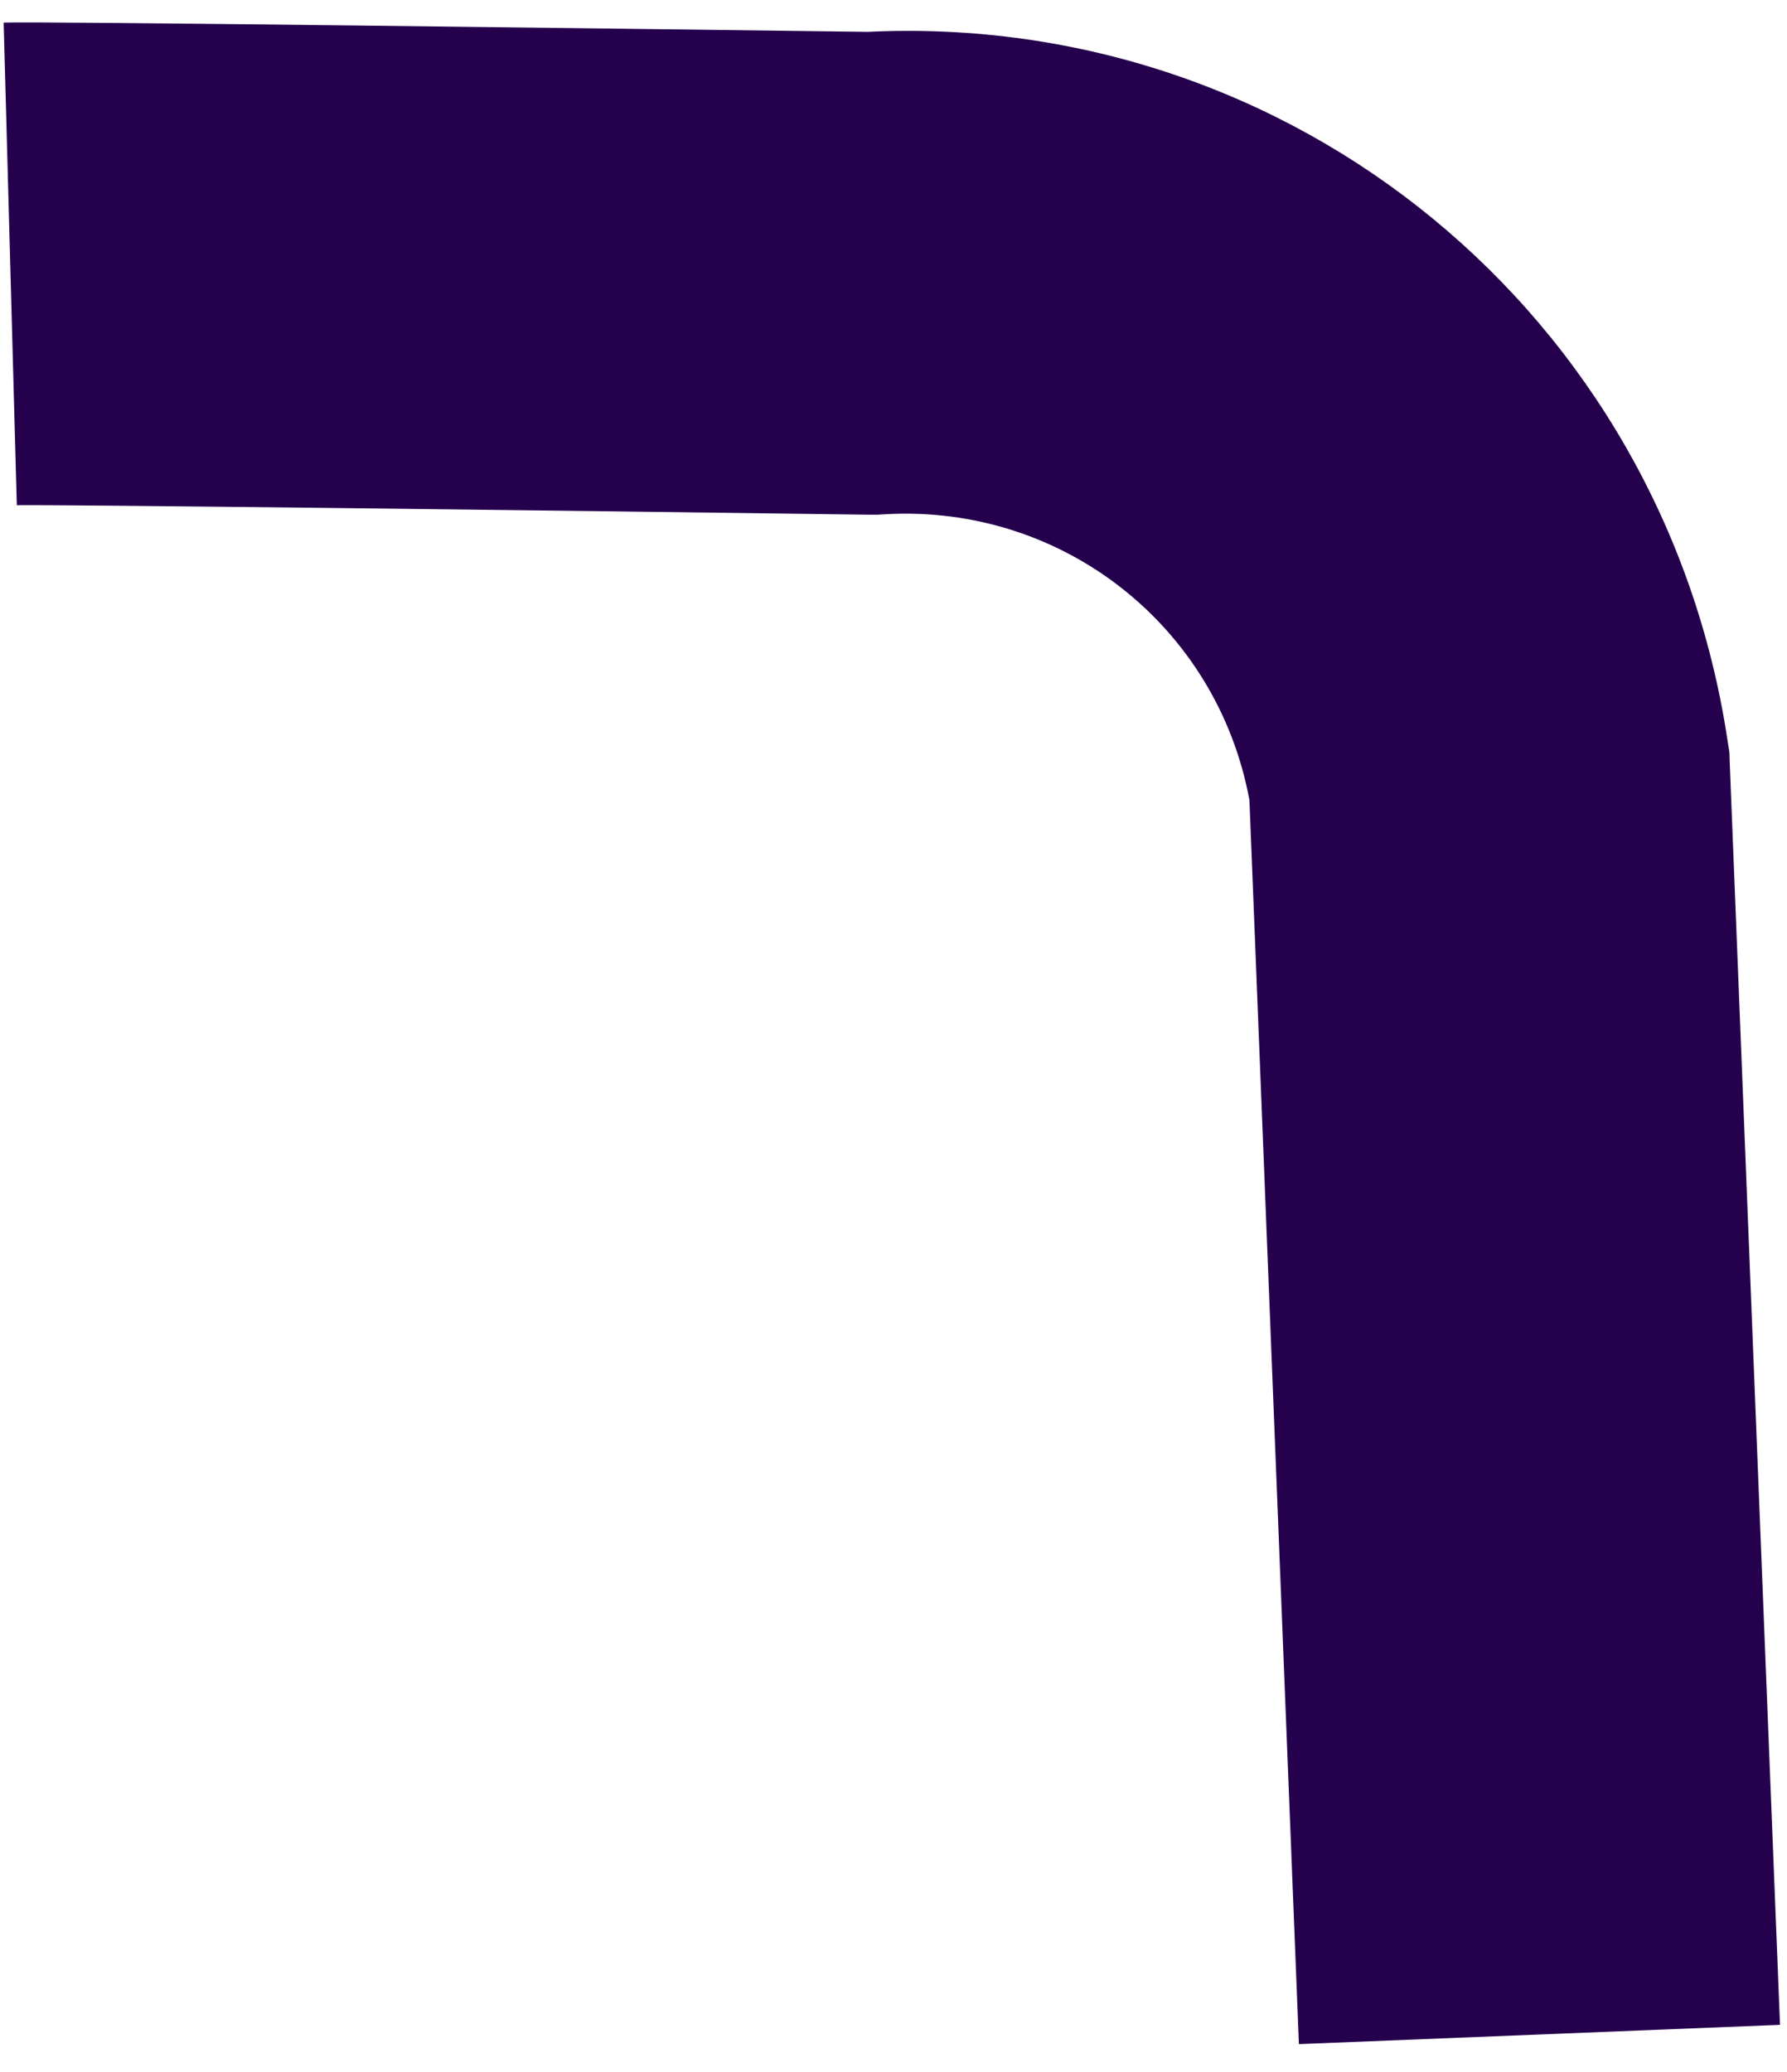 <?xml version="1.0" encoding="UTF-8" standalone="no"?><svg width='44' height='51' viewBox='0 0 44 51' fill='none' xmlns='http://www.w3.org/2000/svg'>
<path d='M31.982 50.318L30.764 19.697C29.973 15.415 26.166 12.418 21.808 12.658L21.603 12.67H21.398C13.814 12.567 1.41 12.418 0.414 12.436L0.09 0.556C1.034 0.522 15.128 0.705 21.364 0.784C31.839 0.282 40.943 7.743 42.531 18.196L42.582 18.521L42.593 18.852L43.828 49.844L31.993 50.318H31.982Z' fill='#24004D'/>
</svg>
